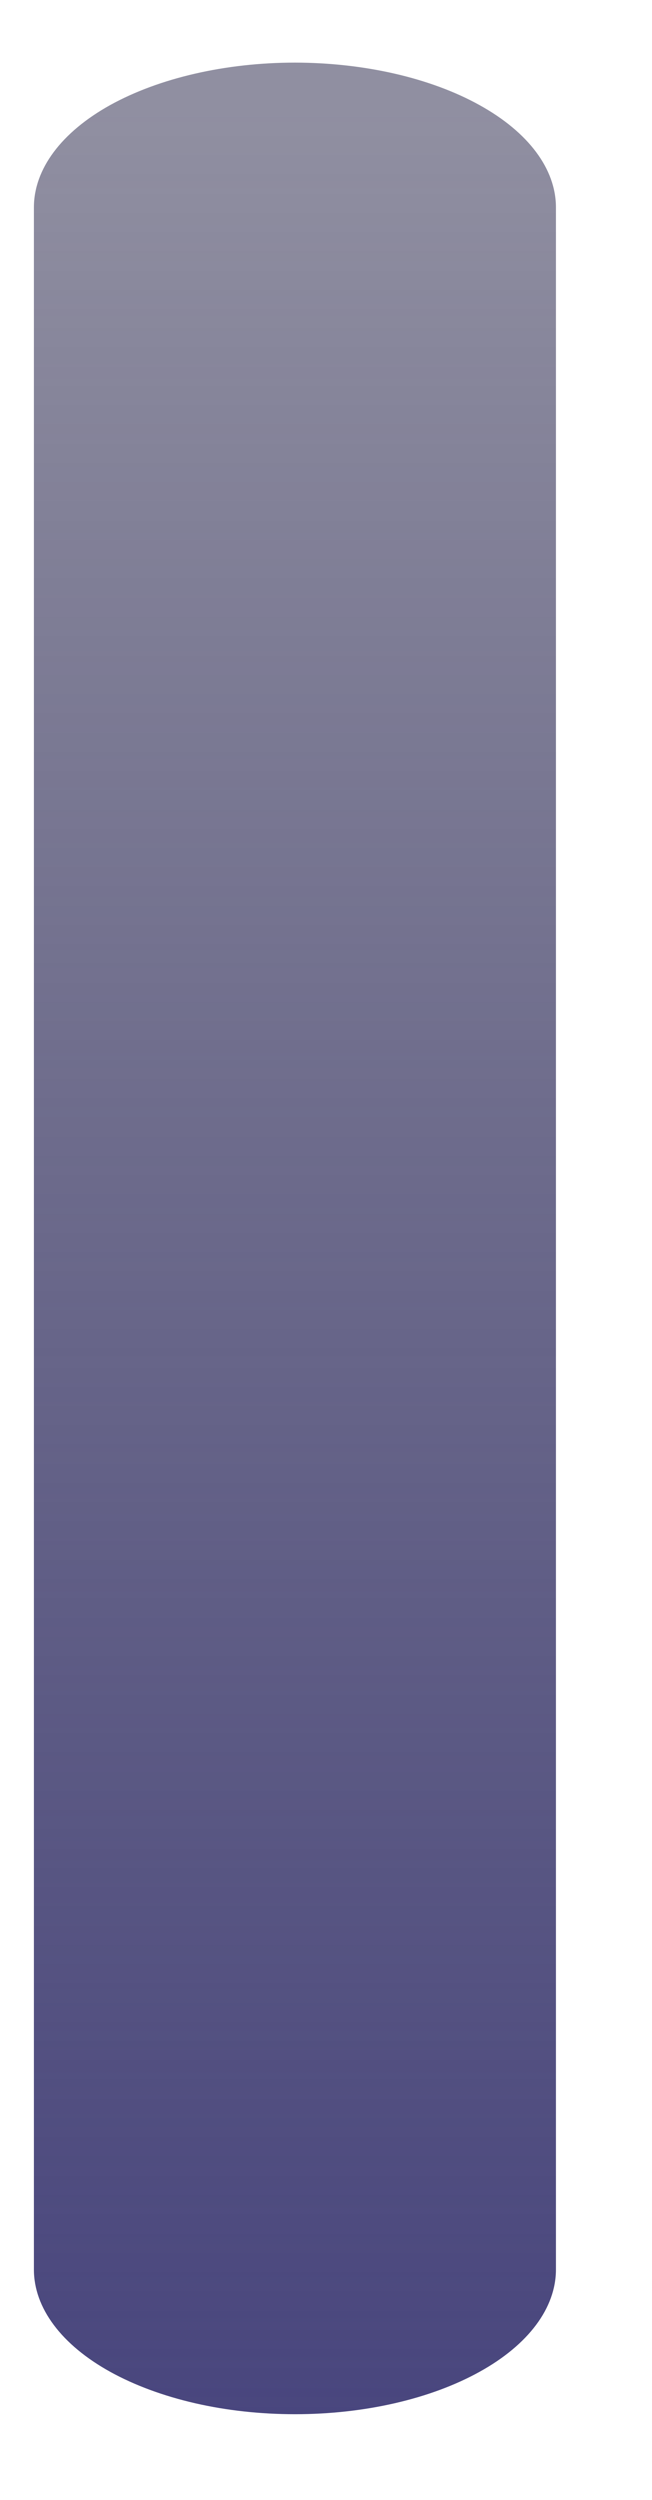 <?xml version="1.0" encoding="UTF-8" standalone="no"?><svg width='6' height='23' viewBox='0 0 6 23' fill='none' xmlns='http://www.w3.org/2000/svg'>
<path d='M2.715 0.576C3.352 0.577 3.963 0.717 4.413 0.967C4.863 1.216 5.116 1.555 5.116 1.908V20.879C5.116 21.232 4.863 21.571 4.413 21.82C3.962 22.07 3.352 22.21 2.715 22.21C2.399 22.21 2.087 22.176 1.795 22.109C1.504 22.042 1.239 21.944 1.016 21.821C0.792 21.697 0.615 21.55 0.495 21.389C0.374 21.227 0.312 21.054 0.312 20.879V1.908C0.312 1.555 0.565 1.216 1.015 0.966C1.466 0.717 2.077 0.576 2.715 0.576Z' fill='url(#paint0_linear_165_479)'/>
<defs>
<linearGradient id='paint0_linear_165_479' x1='2.714' y1='22.21' x2='2.714' y2='0.576' gradientUnits='userSpaceOnUse'>
<stop stop-color='#2E2C4E' stop-opacity='0.53'/>
<stop offset='0' stop-color='#49467E'/>
<stop offset='0.979' stop-color='#2E2C4E' stop-opacity='0.53'/>
</linearGradient>
</defs>
</svg>
